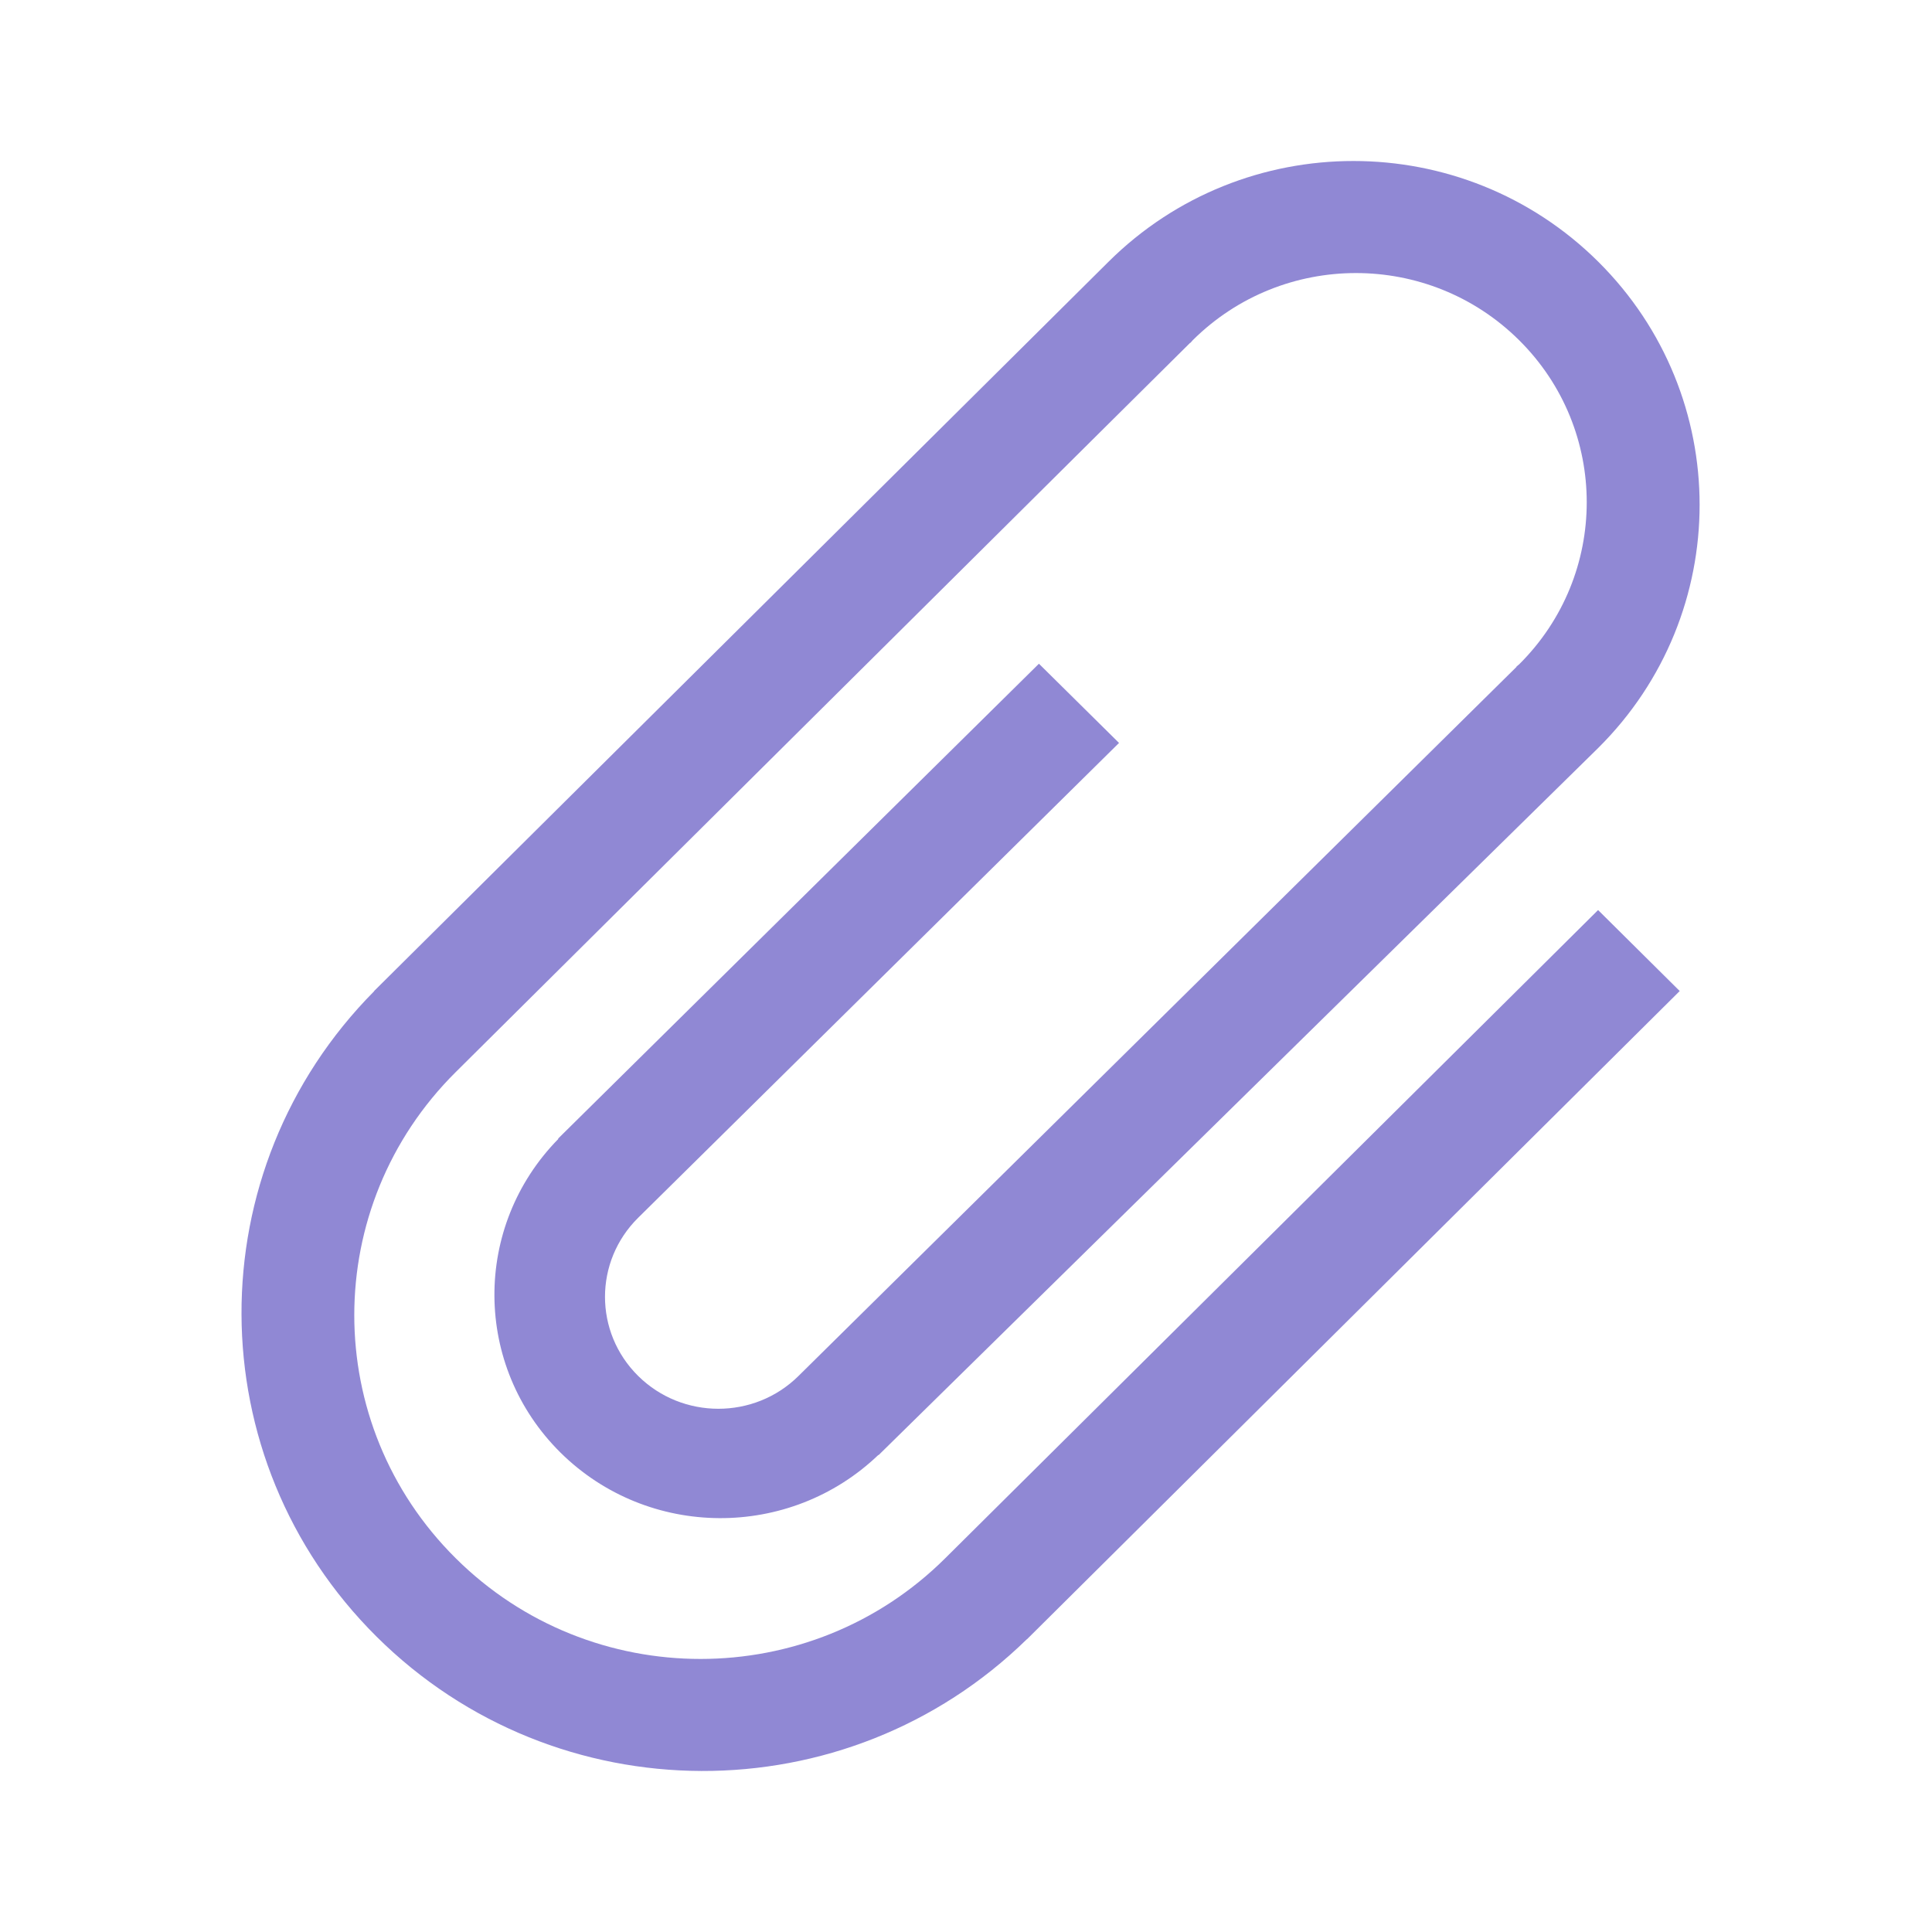<svg width="24" height="24" viewBox="0 0 24 24" fill="none" xmlns="http://www.w3.org/2000/svg">
<path d="M12.756 20.363C10.514 22.555 6.909 22.546 4.679 20.332C2.45 18.119 2.441 14.539 4.649 12.312L4.647 12.311L12.757 4.258L13.771 3.251C15.451 1.583 18.174 1.583 19.854 3.251C21.533 4.919 21.533 7.623 19.854 9.291L10.914 18.076L10.911 18.074C9.809 19.129 8.053 19.121 6.964 18.046C5.876 16.97 5.869 15.235 6.936 14.148L6.933 14.144L7.928 13.161L12.906 8.245L13.901 9.229L7.928 15.127C7.378 15.67 7.378 16.55 7.928 17.093C8.478 17.636 9.37 17.636 9.919 17.093L18.84 8.283L18.837 8.281L18.871 8.253C19.991 7.141 19.991 5.337 18.871 4.226C17.751 3.114 15.937 3.114 14.817 4.226L14.787 4.26L14.785 4.258L13.771 5.264L5.661 13.318C3.981 14.986 3.981 17.69 5.661 19.357C7.34 21.025 10.064 21.025 11.742 19.357L18.839 12.311L19.852 11.305L20.866 12.311L19.852 13.318L12.757 20.364C12.757 20.364 12.756 20.363 12.756 20.363Z" fill="#9088D4"/>
</svg>
